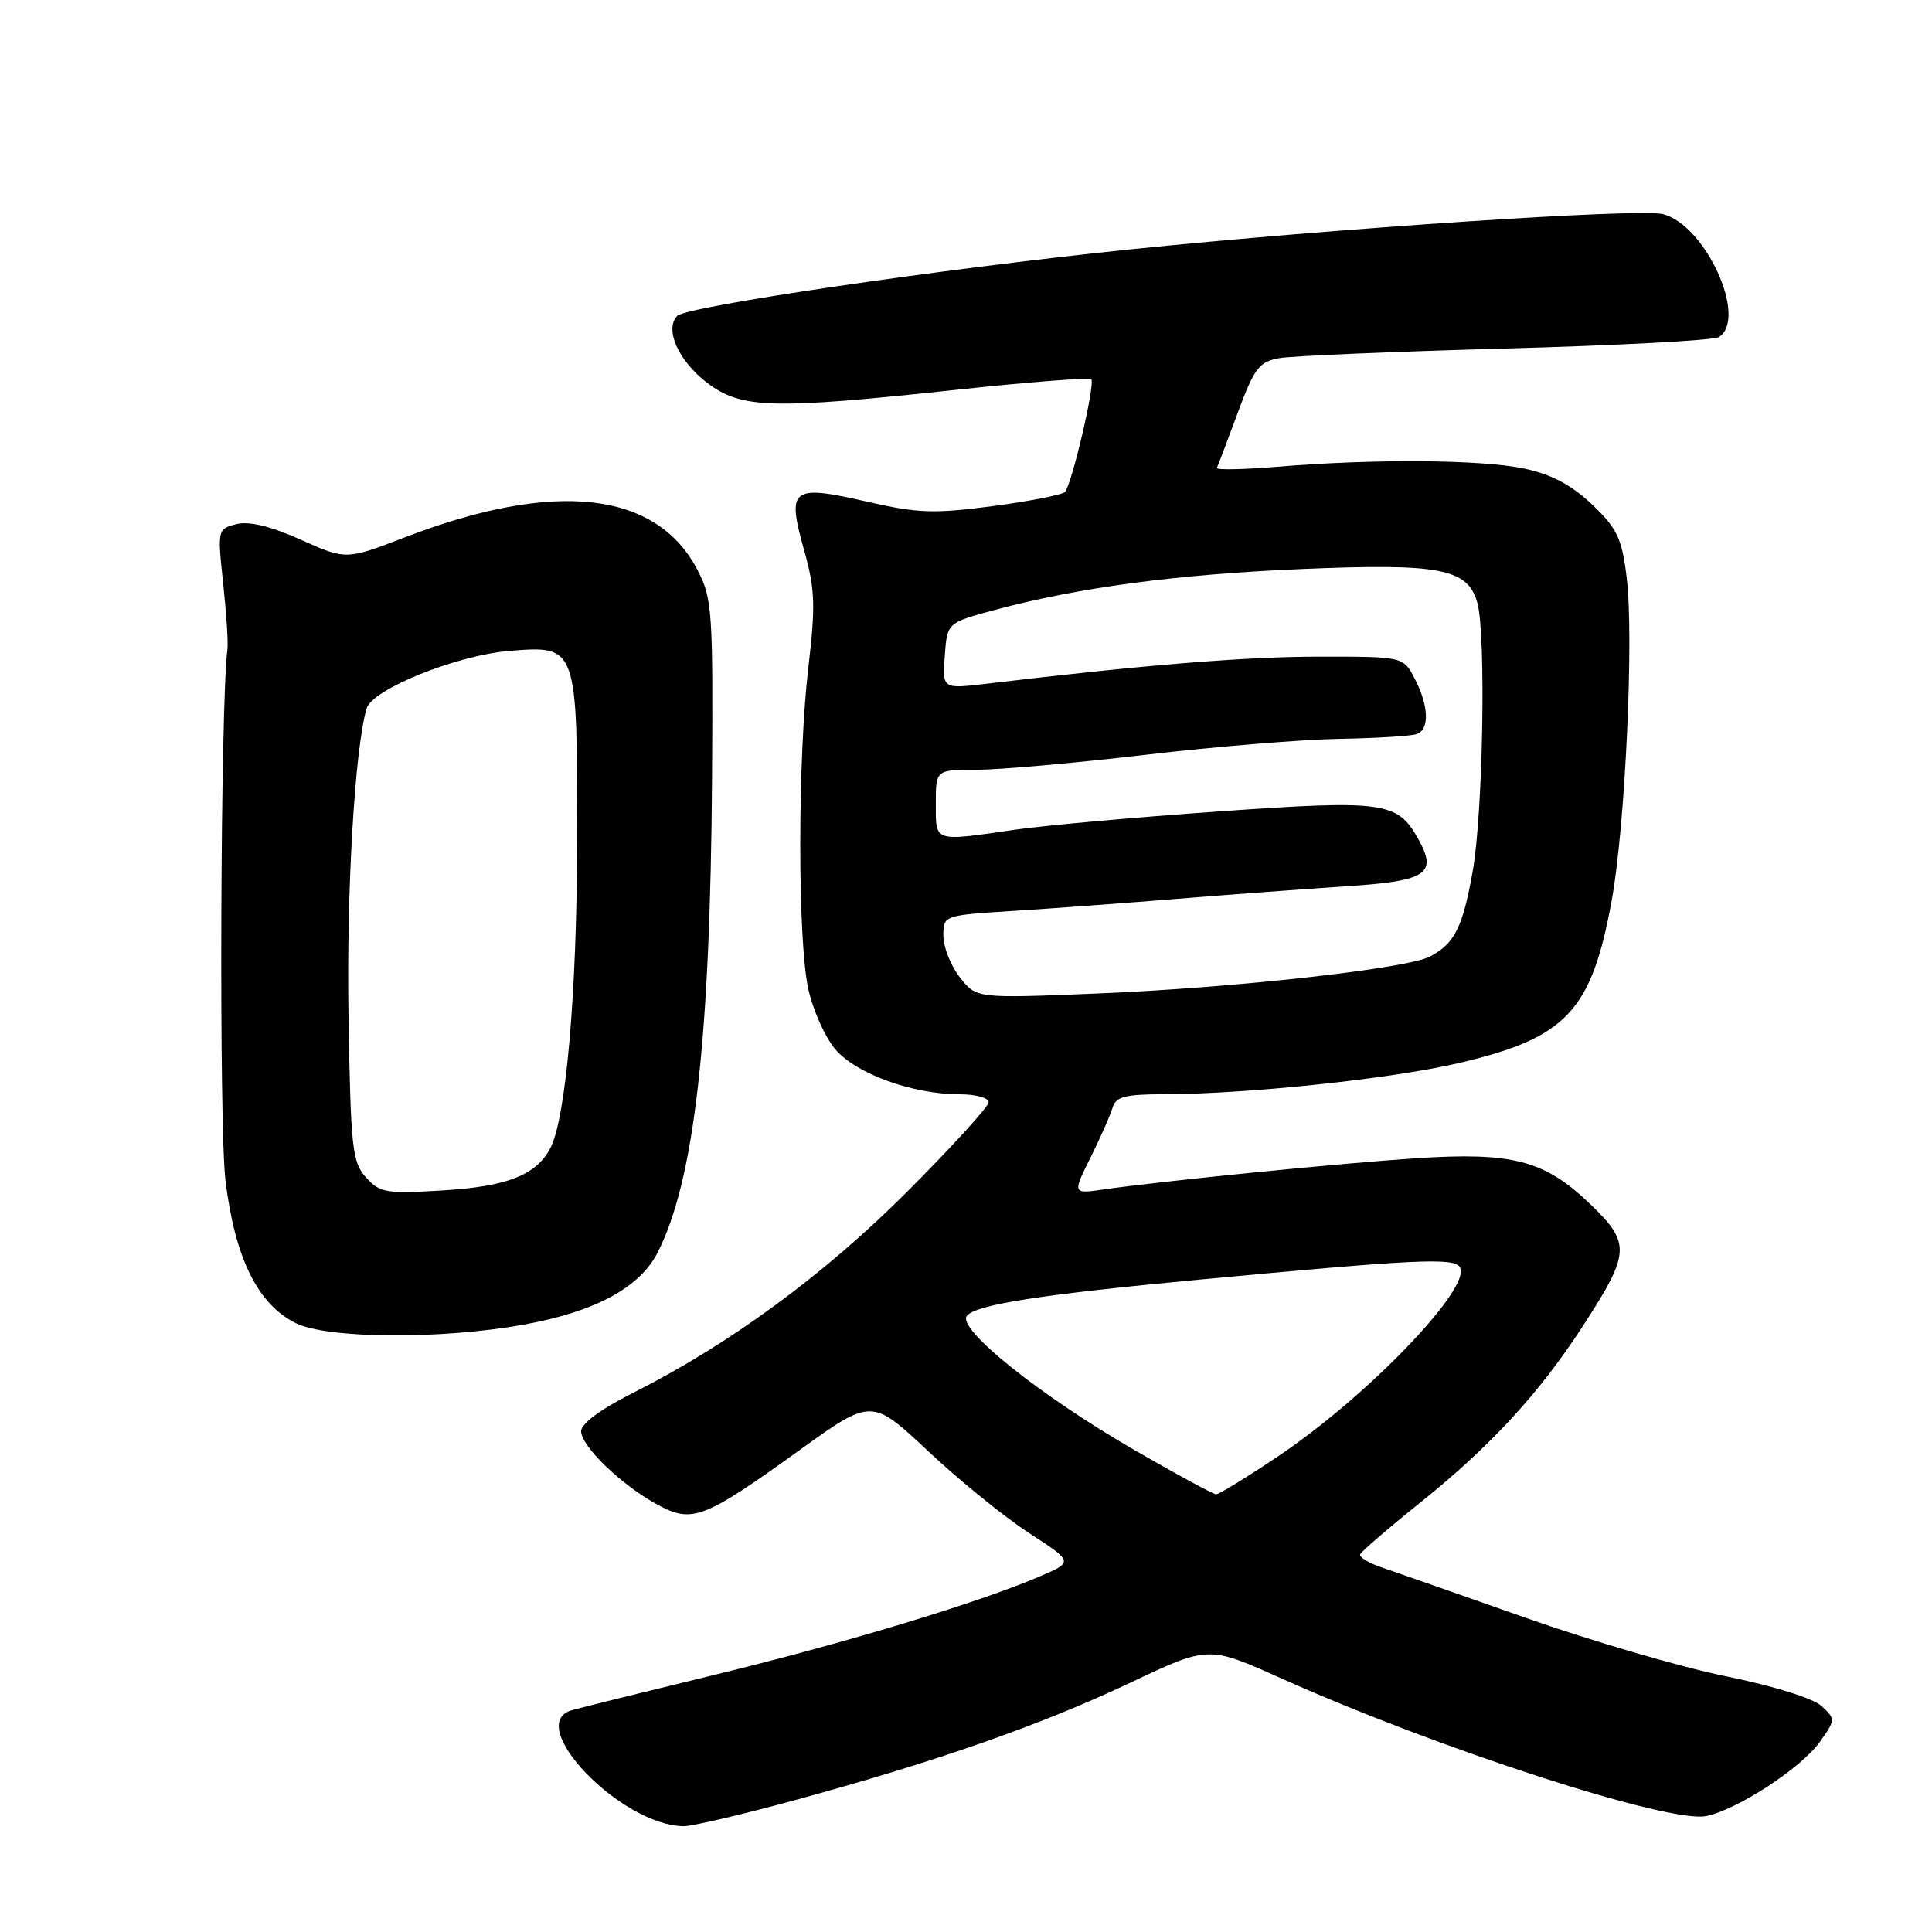 <?xml version="1.0" encoding="UTF-8" standalone="no"?>
<!DOCTYPE svg PUBLIC "-//W3C//DTD SVG 1.1//EN" "http://www.w3.org/Graphics/SVG/1.1/DTD/svg11.dtd" >
<svg xmlns="http://www.w3.org/2000/svg" xmlns:xlink="http://www.w3.org/1999/xlink" version="1.1" viewBox="0 0 256 256">
 <g >
 <path fill="currentColor"
d=" M 105.58 238.46 C 124.31 233.34 138.08 228.51 149.81 222.95 C 160.13 218.06 160.13 218.06 169.81 222.41 C 190.67 231.76 221.13 241.62 226.07 240.64 C 230.16 239.82 238.67 234.28 241.12 230.83 C 243.22 227.89 243.22 227.78 241.38 226.07 C 240.28 225.04 235.00 223.40 228.67 222.11 C 222.71 220.90 210.79 217.41 202.17 214.37 C 193.55 211.33 185.03 208.35 183.23 207.74 C 181.42 207.14 180.07 206.34 180.23 205.96 C 180.38 205.58 183.96 202.49 188.18 199.11 C 197.44 191.68 203.87 184.72 209.60 175.92 C 216.07 165.97 216.15 164.76 210.65 159.49 C 204.64 153.73 200.39 152.63 187.55 153.48 C 177.32 154.16 153.92 156.50 146.30 157.60 C 142.10 158.21 142.10 158.21 144.51 153.36 C 145.84 150.69 147.15 147.71 147.43 146.75 C 147.84 145.32 149.10 145.00 154.22 144.99 C 165.25 144.97 184.22 142.97 193.21 140.88 C 207.57 137.54 210.89 134.01 213.57 119.25 C 215.36 109.39 216.52 84.31 215.54 76.49 C 214.90 71.31 214.28 70.01 210.96 66.85 C 208.26 64.28 205.59 62.86 202.01 62.10 C 196.39 60.89 182.05 60.78 169.24 61.85 C 164.70 62.22 161.10 62.29 161.24 62.00 C 161.39 61.71 162.62 58.44 163.99 54.74 C 166.19 48.79 166.83 47.94 169.49 47.46 C 171.15 47.16 184.65 46.59 199.50 46.18 C 214.35 45.78 227.06 45.10 227.75 44.67 C 231.65 42.22 225.99 29.79 220.34 28.37 C 217.19 27.58 176.71 30.27 149.50 33.07 C 124.74 35.63 91.02 40.58 89.75 41.85 C 88.01 43.59 89.88 47.81 93.68 50.71 C 98.22 54.17 102.23 54.28 126.81 51.64 C 136.32 50.62 144.33 50.00 144.60 50.26 C 145.15 50.82 142.04 64.14 141.11 65.19 C 140.78 65.56 136.48 66.41 131.56 67.06 C 123.73 68.09 121.63 68.02 114.78 66.45 C 104.88 64.19 104.24 64.68 106.53 72.83 C 108.00 78.07 108.08 80.19 107.12 88.37 C 105.69 100.46 105.68 124.39 107.09 130.98 C 107.69 133.77 109.30 137.39 110.66 139.01 C 113.41 142.28 120.93 145.00 127.18 145.00 C 129.28 145.00 131.00 145.47 131.00 146.05 C 131.00 146.62 126.16 151.94 120.25 157.86 C 109.21 168.92 96.68 178.12 83.81 184.60 C 79.61 186.71 77.00 188.65 77.00 189.64 C 77.00 191.65 82.43 196.86 87.20 199.42 C 91.75 201.86 93.29 201.26 106.00 192.11 C 115.50 185.28 115.50 185.28 123.00 192.30 C 127.12 196.17 133.14 201.05 136.38 203.15 C 142.25 206.96 142.25 206.96 137.76 208.89 C 129.62 212.38 111.76 217.78 94.50 221.97 C 85.15 224.24 76.71 226.33 75.75 226.62 C 69.38 228.50 82.30 241.89 90.58 241.98 C 91.72 241.99 98.47 240.41 105.58 238.46 Z  M 69.23 175.55 C 78.75 173.86 84.74 170.66 87.12 166.00 C 91.98 156.52 94.12 137.84 94.35 103.00 C 94.49 80.95 94.37 79.25 92.41 75.50 C 86.96 65.06 73.50 63.57 53.67 71.19 C 45.85 74.20 45.85 74.20 39.85 71.51 C 35.85 69.72 33.01 69.03 31.33 69.45 C 28.83 70.08 28.81 70.15 29.57 77.29 C 30.00 81.26 30.25 85.17 30.14 86.00 C 29.21 92.97 29.00 149.27 29.88 156.45 C 31.14 166.73 34.16 172.84 39.21 175.33 C 43.38 177.39 58.32 177.50 69.23 175.55 Z  M 150.34 192.15 C 137.75 184.88 126.72 176.04 128.12 174.35 C 129.36 172.86 137.90 171.53 159.00 169.55 C 187.75 166.85 192.65 166.62 193.44 167.91 C 195.10 170.58 181.15 185.08 169.29 193.01 C 165.19 195.76 161.53 198.00 161.15 198.00 C 160.77 198.00 155.91 195.37 150.34 192.15 Z  M 127.19 129.51 C 125.99 127.98 125.00 125.51 125.00 124.01 C 125.00 121.29 125.00 121.29 134.25 120.70 C 139.34 120.38 149.12 119.66 156.00 119.10 C 162.88 118.54 172.92 117.80 178.32 117.44 C 189.13 116.74 190.53 115.81 187.88 111.09 C 185.16 106.23 183.31 105.98 161.48 107.52 C 150.49 108.29 138.35 109.38 134.50 109.94 C 123.63 111.52 124.00 111.64 124.00 106.50 C 124.00 102.00 124.00 102.00 129.41 102.00 C 132.39 102.00 142.40 101.11 151.66 100.03 C 160.92 98.94 172.55 97.98 177.50 97.90 C 182.45 97.81 187.06 97.53 187.75 97.26 C 189.44 96.62 189.32 93.53 187.47 89.95 C 185.95 87.00 185.95 87.00 174.72 87.01 C 164.93 87.02 151.63 88.10 130.69 90.60 C 124.87 91.29 124.87 91.29 125.19 86.91 C 125.50 82.52 125.50 82.52 131.81 80.82 C 142.94 77.83 156.08 76.08 172.69 75.39 C 190.84 74.63 194.49 75.34 195.76 79.88 C 196.92 84.07 196.51 107.85 195.13 115.50 C 193.81 122.90 192.75 125.01 189.49 126.74 C 186.47 128.35 163.58 130.90 145.44 131.64 C 129.38 132.30 129.38 132.30 127.19 129.51 Z  M 48.50 156.02 C 46.67 153.99 46.47 152.13 46.18 134.65 C 45.90 118.09 47.01 99.20 48.58 93.87 C 49.33 91.32 60.54 86.81 67.56 86.24 C 76.50 85.53 76.51 85.54 76.47 111.50 C 76.45 131.63 74.98 148.29 72.90 152.18 C 71.01 155.71 67.20 157.21 58.76 157.73 C 51.15 158.20 50.34 158.06 48.50 156.02 Z "/>
</g>
</svg>